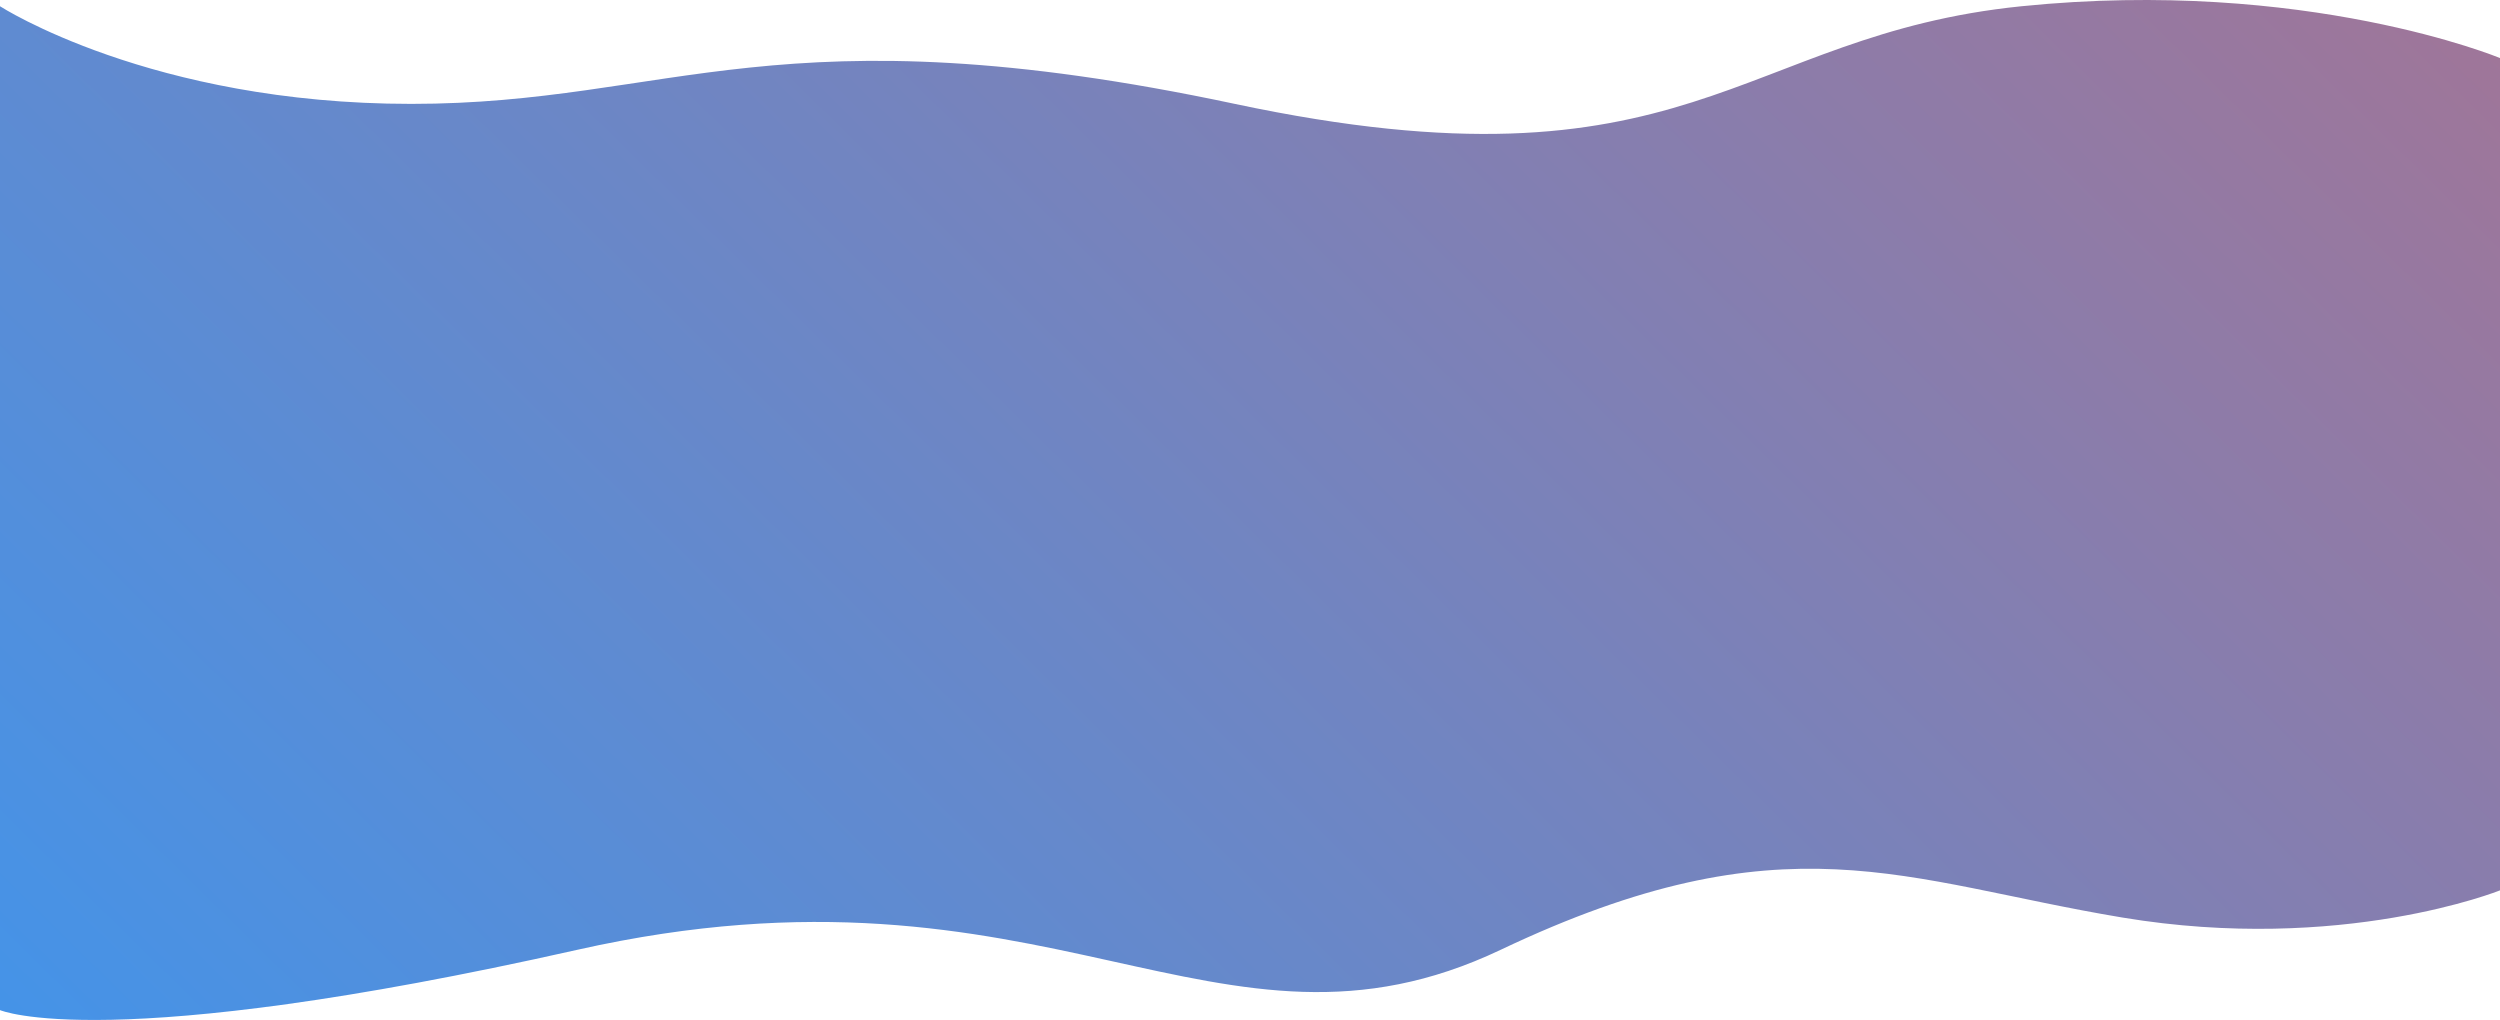 <svg width="1152" height="470" viewBox="0 0 1152 470" fill="none" xmlns="http://www.w3.org/2000/svg">
<path fill-rule="evenodd" clip-rule="evenodd" d="M-4.08373e-05 2.876C-4.08373e-05 2.876 69.5 47.87 189.5 47.87C309.5 47.87 359 3.243 569 47.87C779 92.497 800.5 16.183 931.5 2.876C1062.5 -10.43 1152 26.749 1152 26.749L1152 410.279C1152 410.279 1079 439.63 978 422.802C877 405.974 822.5 375.447 691.5 437.673C560.5 499.899 483.5 388.754 266 437.673C48.5 486.593 -3.96944e-07 465.46 -3.96944e-07 465.46L-4.08373e-05 2.876Z" fill="url(#paint0_linear)"/>
<defs>
<linearGradient id="paint0_linear" x1="1599.48" y1="-60.332" x2="316.312" y2="1245.49" gradientUnits="userSpaceOnUse">
<stop stop-color="#BD6C7F"/>
<stop offset="1" stop-color="#2A9CFF"/>
</linearGradient>
</defs>
</svg>
